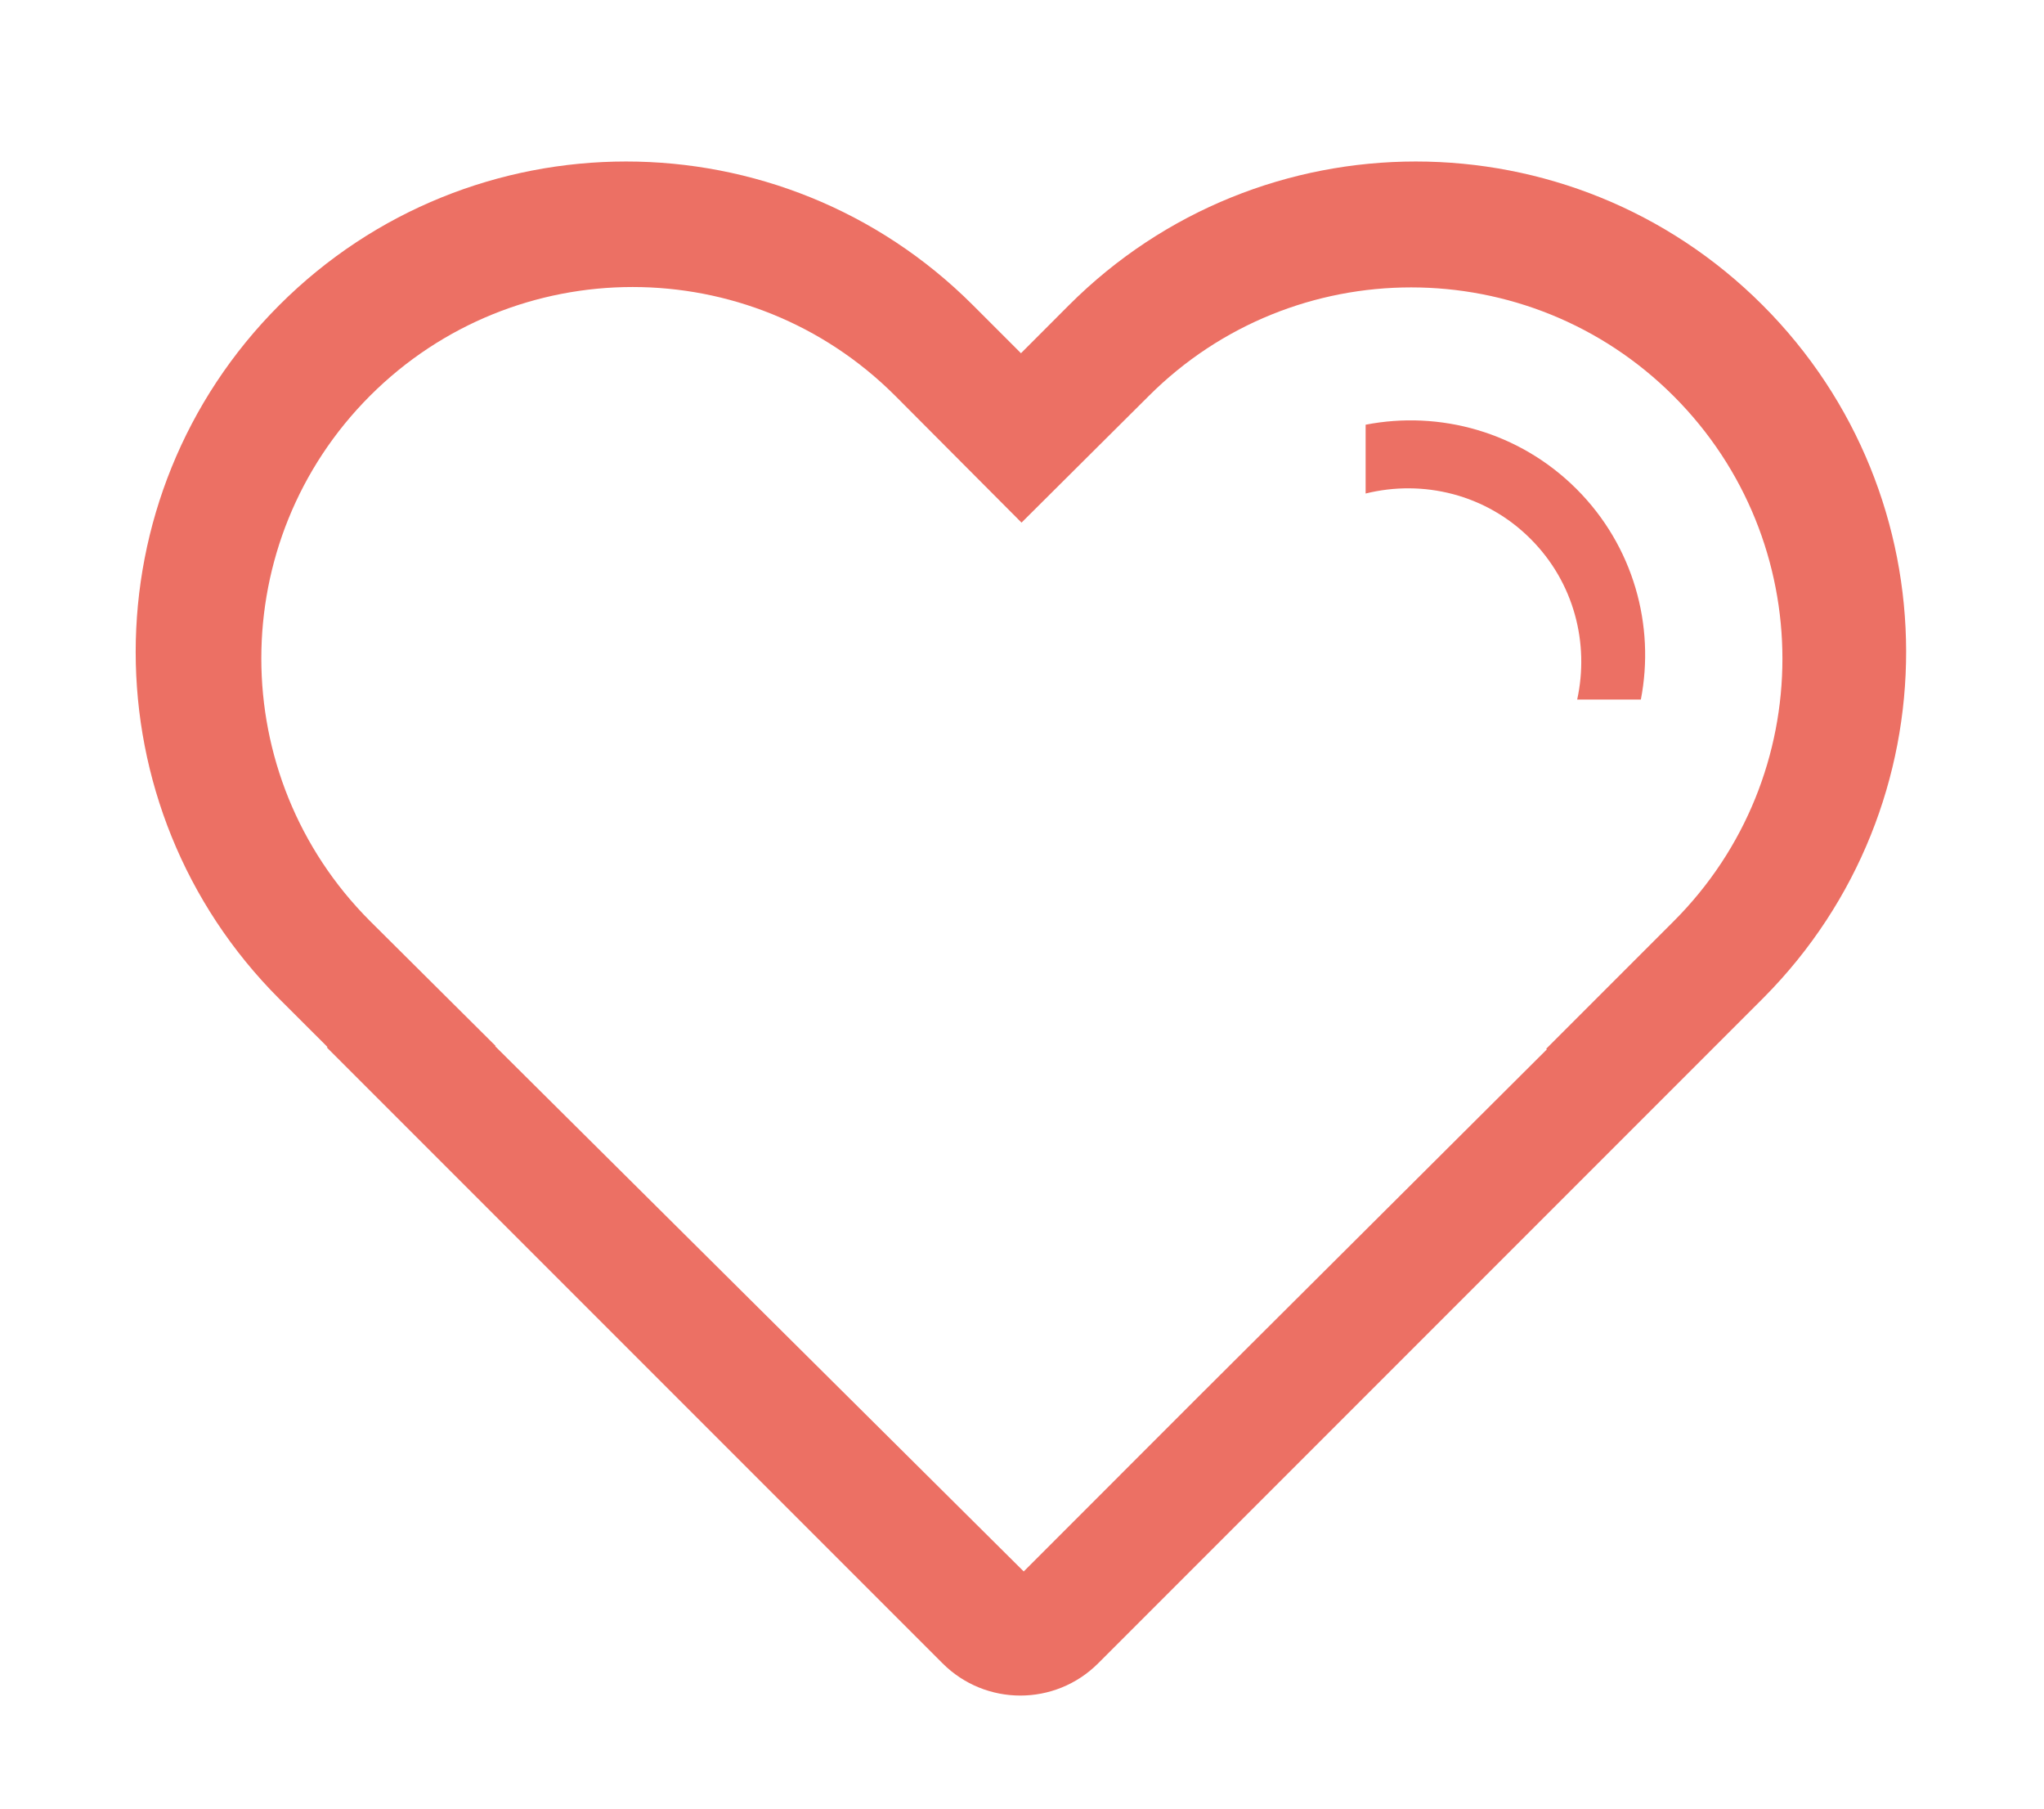 ﻿<svg version="1.1" xmlns="http://www.w3.org/2000/svg" xmlns:xlink="http://www.w3.org/1999/xlink" width="26" height="23"><defs/><g><path fill="rgb(236,112,100)" stroke="none" paint-order="stroke fill markers" fill-rule="evenodd" d=" M 22.436 12.685 C 22.436 12.685 13.969 21.152 13.969 21.152 C 13.422 21.699 12.536 21.699 11.989 21.152 C 11.989 21.152 4.158 13.321 4.158 13.321 C 4.158 13.321 4.165 13.314 4.165 13.314 C 4.165 13.314 3.553 12.703 3.553 12.703 C 1.117 10.266 1.117 6.316 3.553 3.88 C 5.989 1.445 9.939 1.445 12.375 3.88 C 12.375 3.88 12.987 4.492 12.987 4.492 C 12.987 4.492 13.598 3.88 13.598 3.88 C 16.034 1.445 19.984 1.445 22.42 3.88 C 24.85 6.311 24.855 10.247 22.436 12.685 Z M 21.289 5.037 C 19.445 3.194 16.455 3.194 14.611 5.037 C 14.611 5.037 12.994 6.646 12.994 6.646 C 12.994 6.646 11.387 5.033 11.387 5.033 C 9.542 3.189 6.552 3.189 4.707 5.033 C 2.863 6.878 2.863 9.868 4.707 11.713 C 4.707 11.713 6.304 13.301 6.304 13.301 C 6.304 13.301 6.299 13.305 6.299 13.305 C 6.299 13.305 13.022 19.984 13.022 19.984 C 13.022 19.984 15.211 17.794 15.211 17.794 C 15.211 17.794 19.676 13.345 19.676 13.345 C 19.676 13.345 19.668 13.337 19.668 13.337 C 19.668 13.337 21.289 11.716 21.289 11.716 C 23.134 9.872 23.134 6.882 21.289 5.037 Z M 20.062 8.896 C 20.218 8.182 20.024 7.407 19.469 6.853 C 18.9 6.283 18.099 6.096 17.371 6.276 C 17.371 6.276 17.371 5.401 17.371 5.401 C 18.312 5.218 19.324 5.49 20.054 6.219 C 20.781 6.946 21.054 7.957 20.872 8.896 C 20.872 8.896 20.062 8.896 20.062 8.896 Z"/></g></svg>